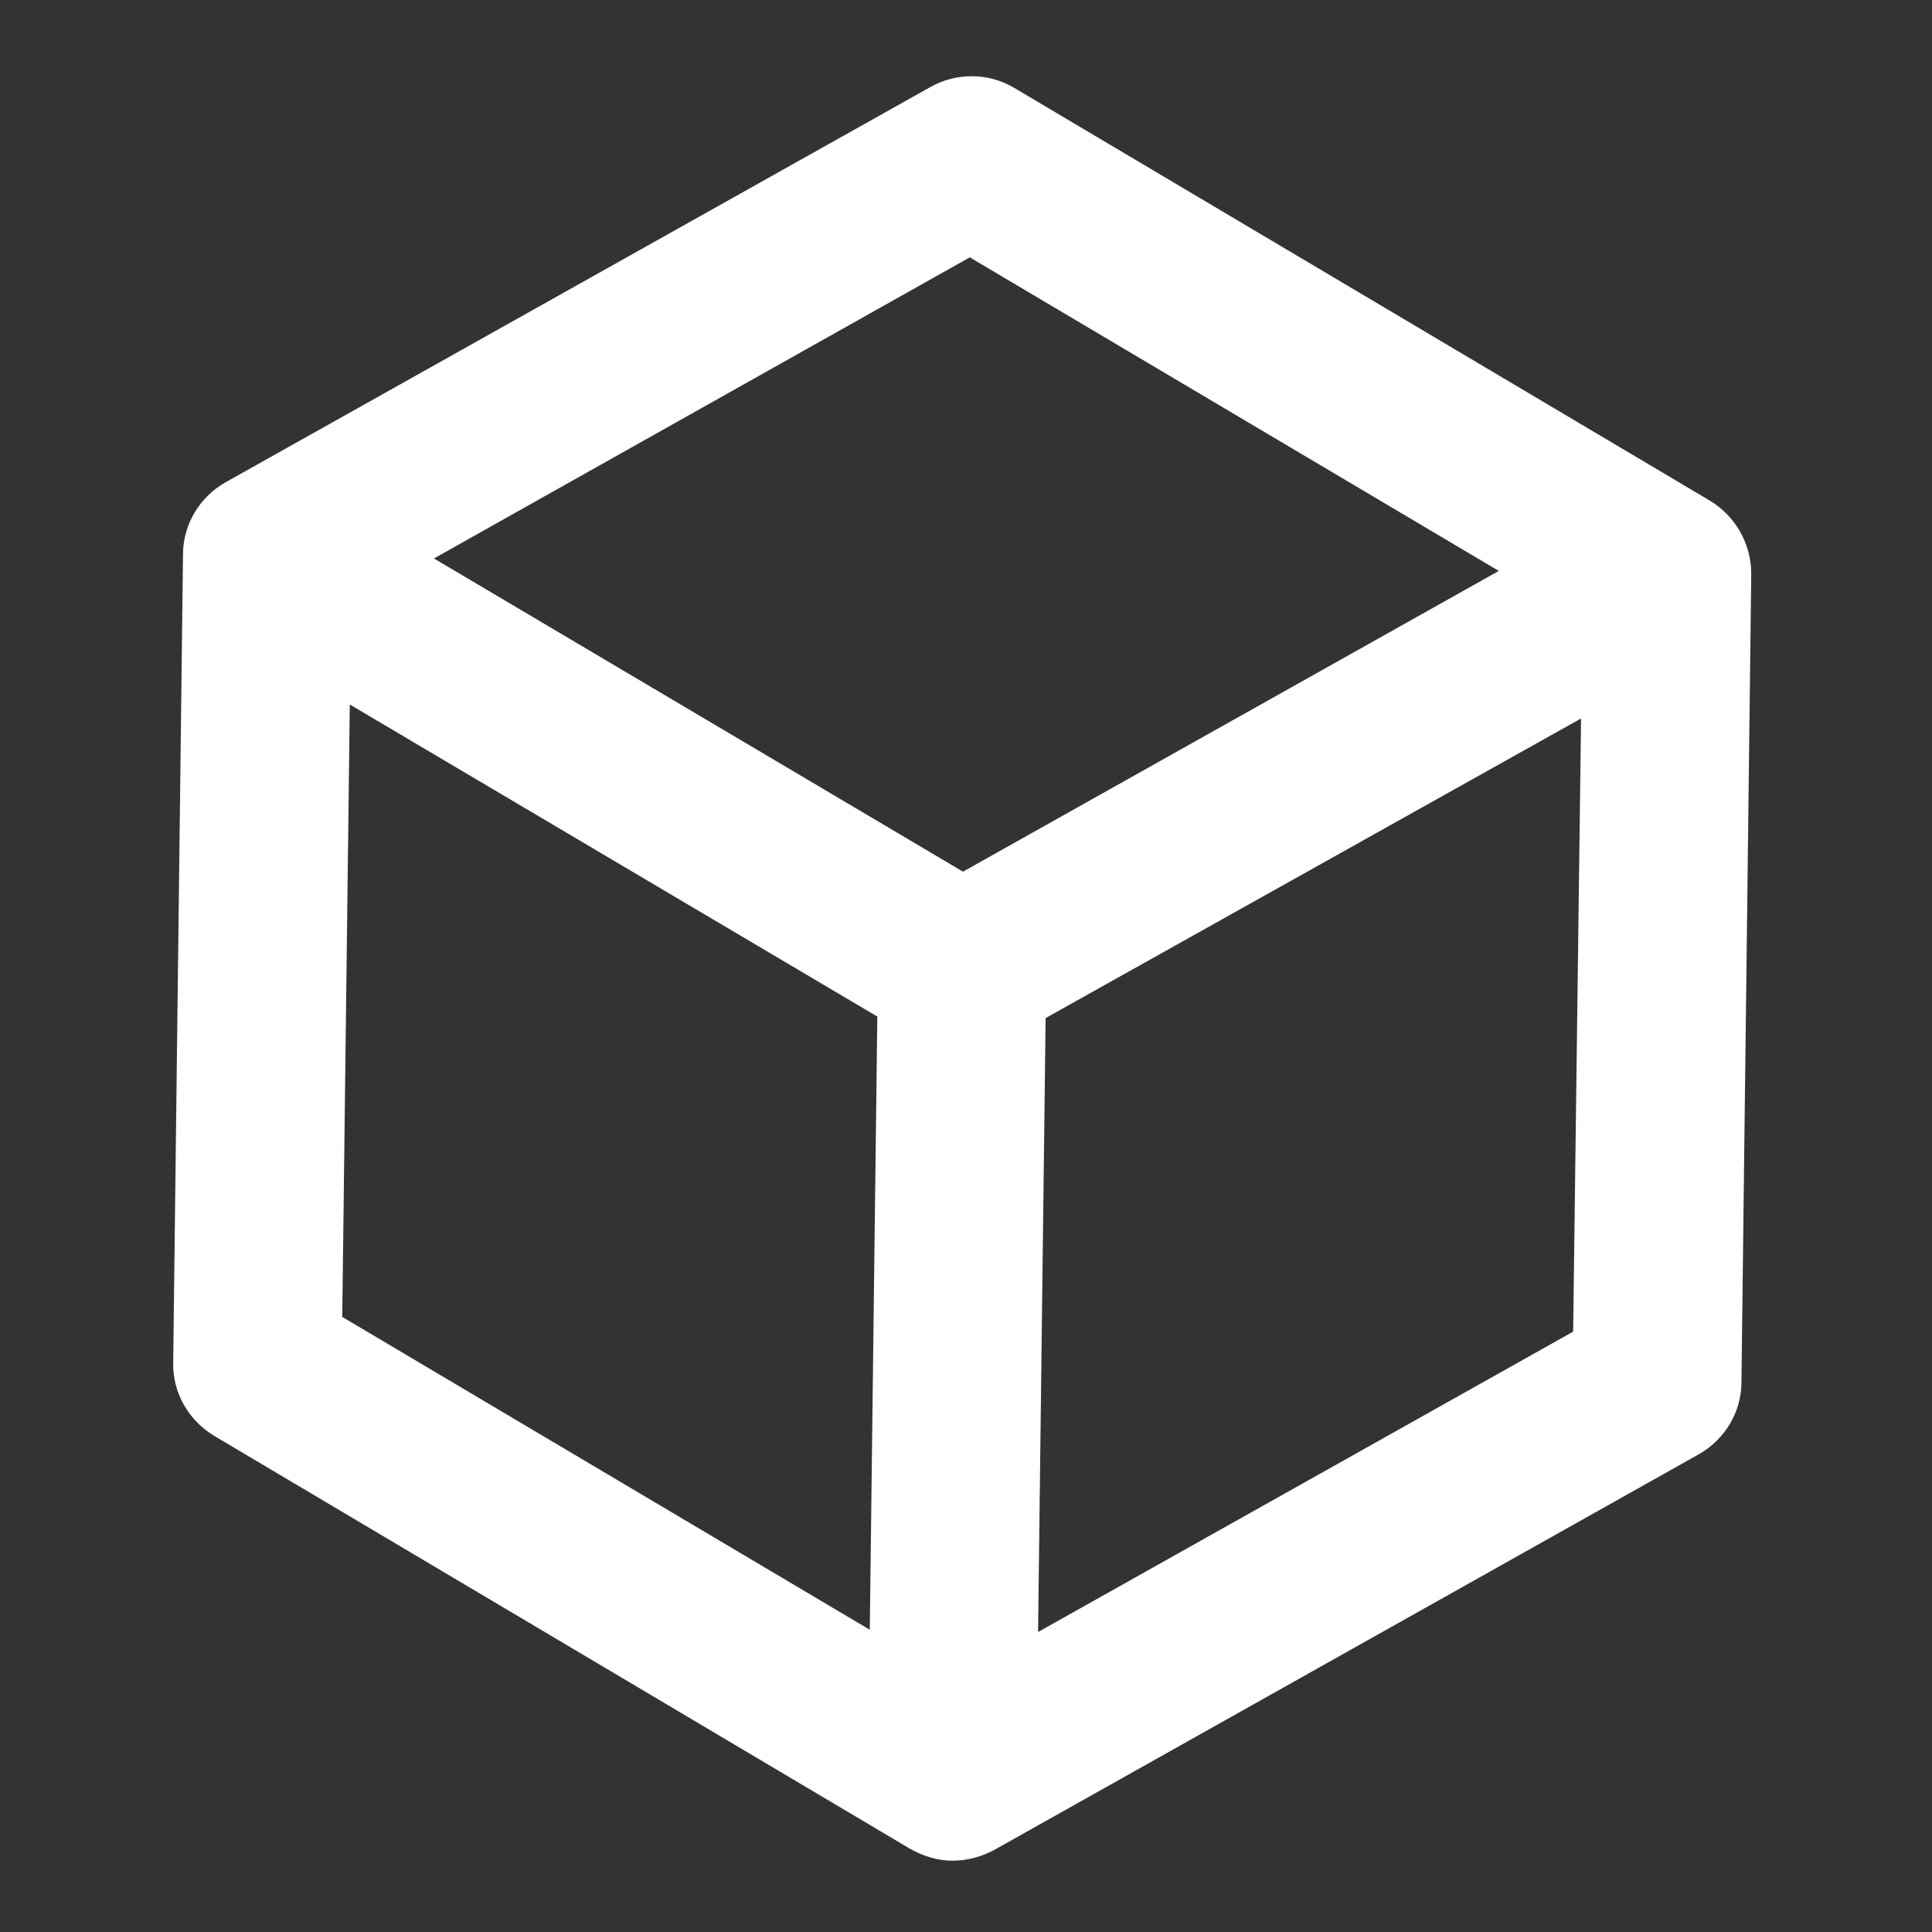<?xml version="1.0" encoding="utf-8"?>
<!-- Generator: Adobe Illustrator 21.0.0, SVG Export Plug-In . SVG Version: 6.00 Build 0)  -->
<svg version="1.1" id="Capa_1" xmlns="http://www.w3.org/2000/svg" xmlns:xlink="http://www.w3.org/1999/xlink" x="0px" y="0px"
	 viewBox="0 0 512 512" style="enable-background:new 0 0 512 512;" xml:space="preserve">
<rect x="0" y="0" width="512" height="512" fill="#333333" stroke="none"/>
<style type="text/css">
	.st0{fill:#FFFFFF;}
</style>
<g>
	<g>
		<path class="st0" d="M453,132.6L268.8,23.3c-6.9-4.1-15.4-4.1-22.3-0.2L59.8,127.8c-6.9,3.9-11.3,11.2-11.3,19.1l-2.6,214.2
			c-0.2,8,4.1,15.4,11,19.5l184.2,109.3c3.5,2,7.4,3.2,11.3,3.2c3.7,0,7.4-0.9,11-2.8l186.8-104.9c6.9-3.9,11.3-11.2,11.3-19.1
			l2.6-214.2C464.1,144.1,459.9,136.7,453,132.6z M230.5,431.9L90.7,349l2-162.3l139.8,82.7L230.5,431.9z M255.2,231L115,148
			l142-79.8l140.2,83.1L255.2,231z M416.9,352.9l-141.8,79.6l2-162.7L419,190.4L416.9,352.9z"/>
	</g>
</g>
</svg>
